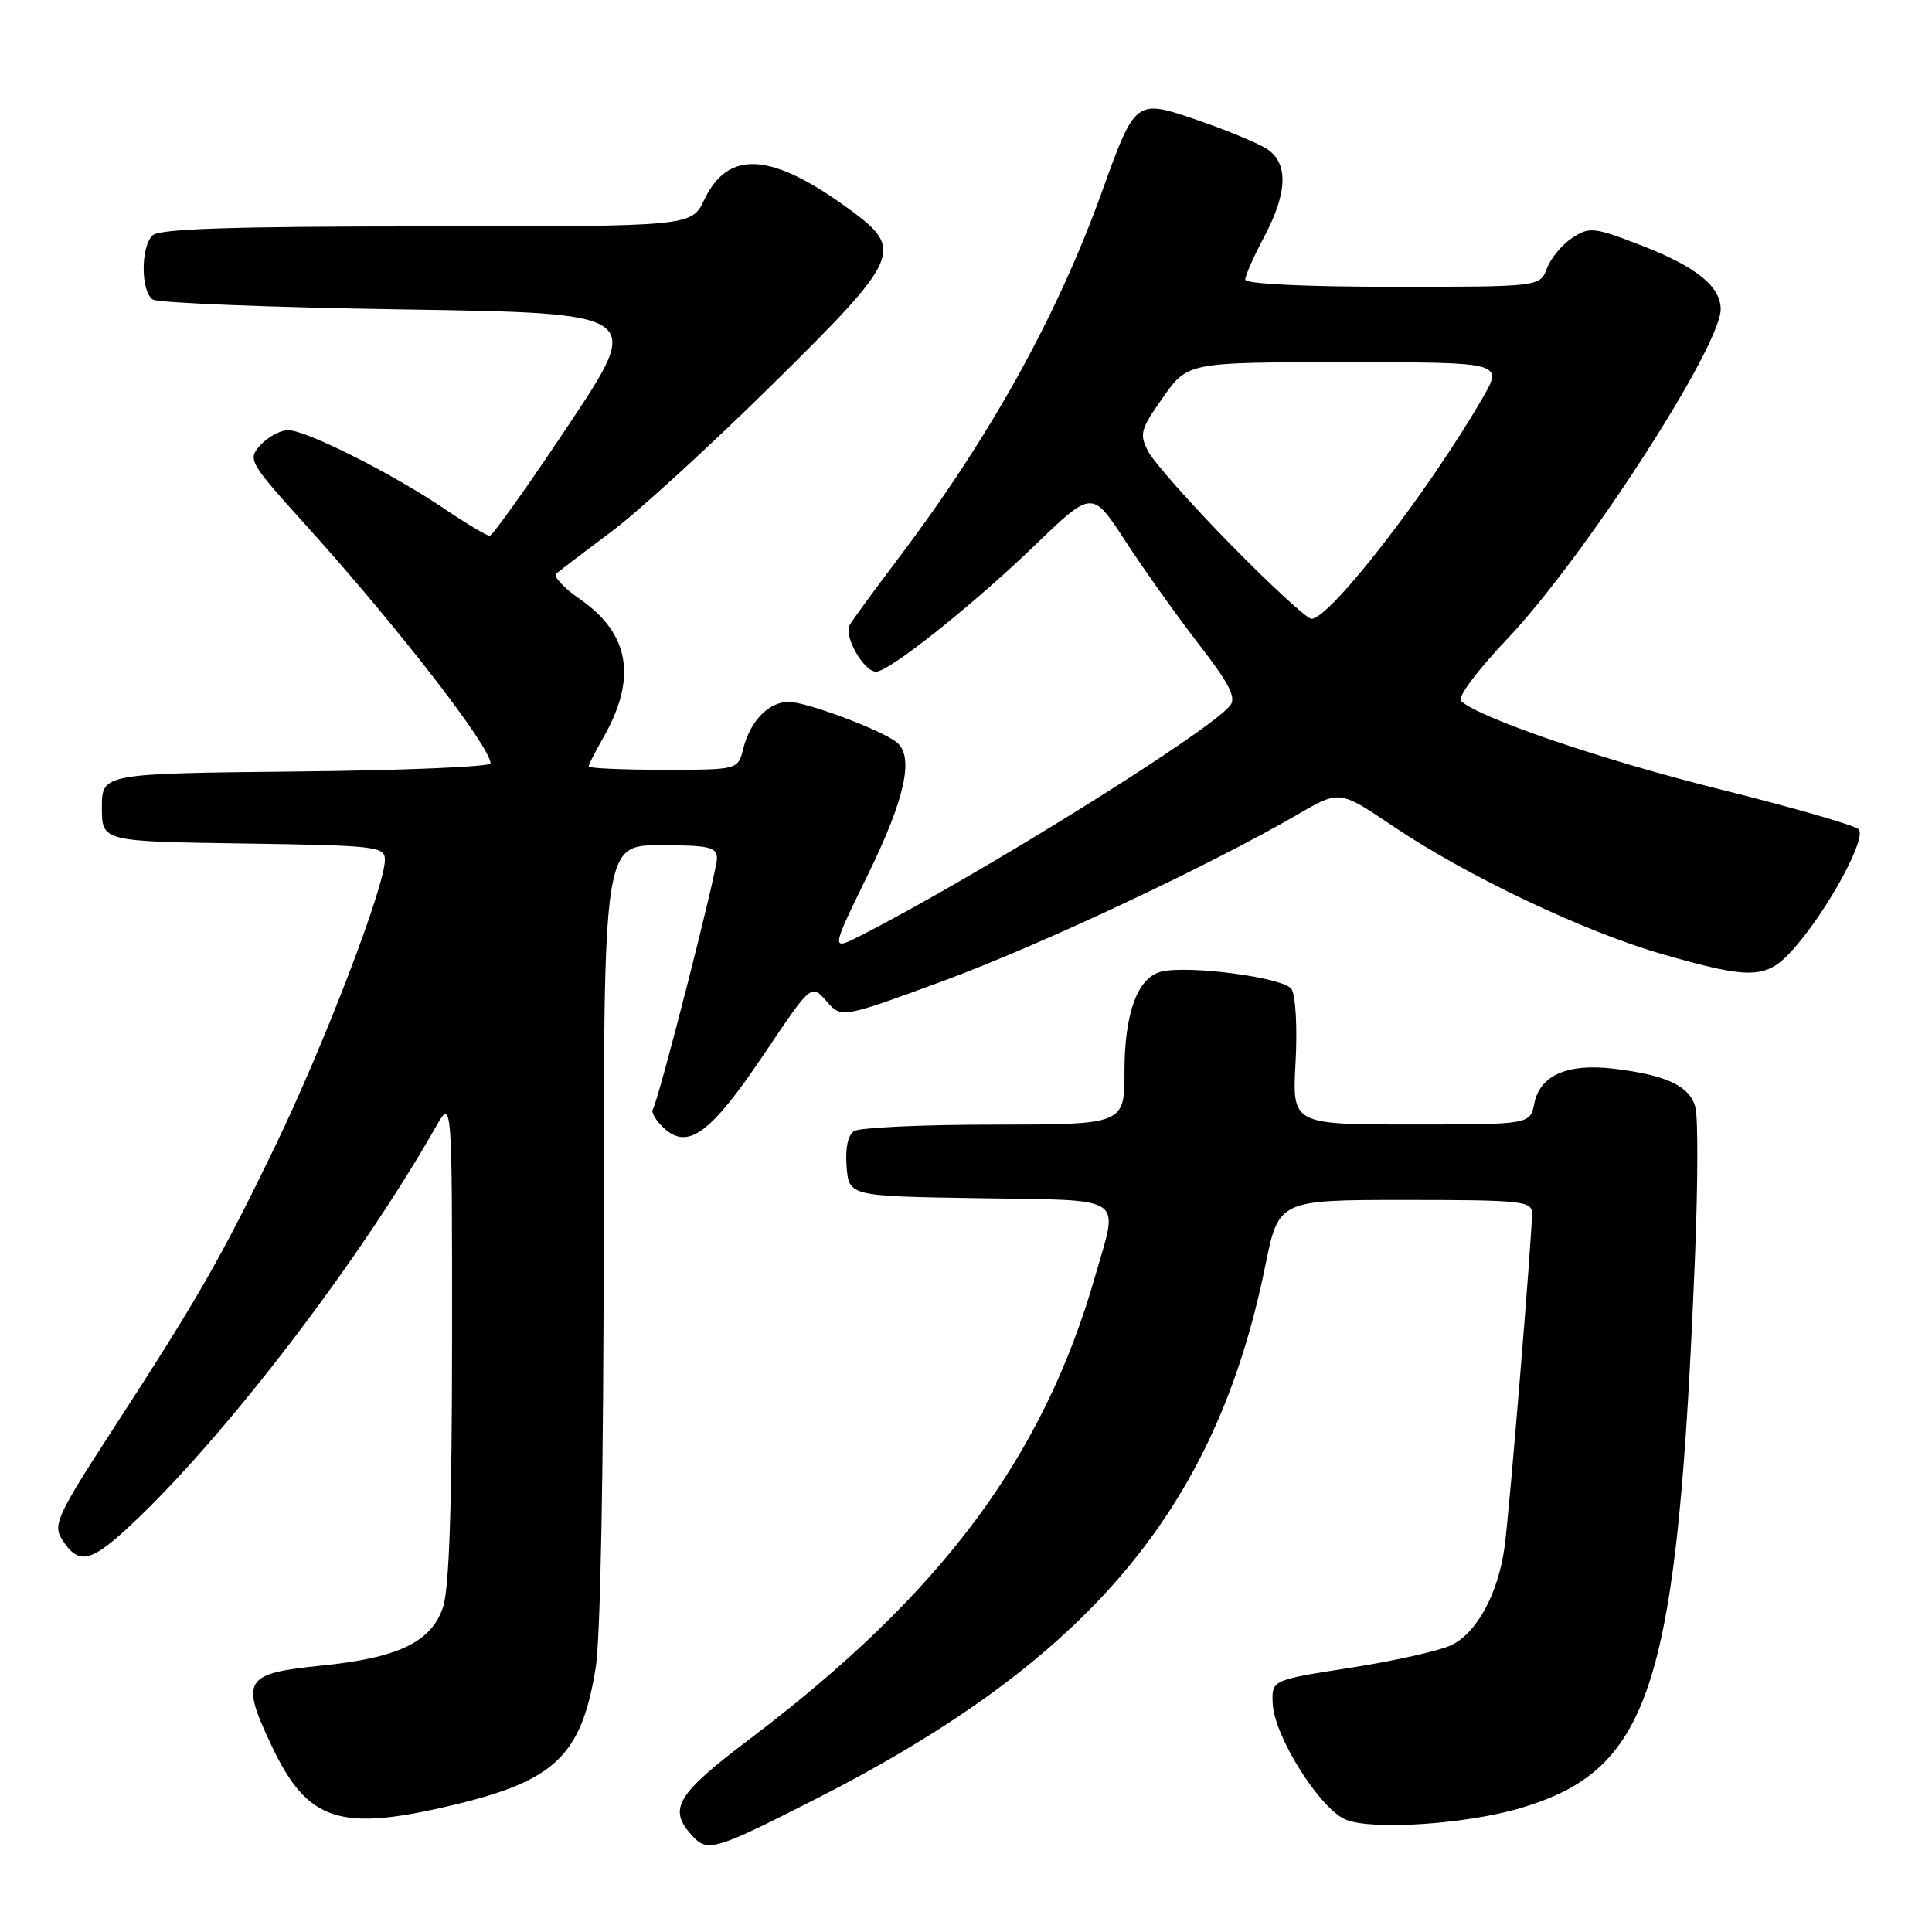 <?xml version="1.0" encoding="UTF-8" standalone="no"?>
<!DOCTYPE svg PUBLIC "-//W3C//DTD SVG 1.1//EN" "http://www.w3.org/Graphics/SVG/1.1/DTD/svg11.dtd" >
<svg xmlns="http://www.w3.org/2000/svg" xmlns:xlink="http://www.w3.org/1999/xlink" version="1.1" viewBox="0 0 256 256">
 <g >
 <path fill="currentColor"
d=" M 108.05 238.40 C 144.24 220.00 161.10 200.01 167.65 167.75 C 169.43 159.00 169.43 159.00 186.21 159.00 C 201.57 159.00 203.00 159.15 203.00 160.76 C 203.00 163.91 200.00 200.38 199.36 205.00 C 198.50 211.18 195.71 216.34 192.33 217.98 C 190.77 218.73 184.78 220.08 179.00 220.98 C 168.50 222.61 168.50 222.61 168.64 225.73 C 168.83 230.05 174.86 239.64 178.30 241.10 C 181.76 242.56 194.33 241.72 201.59 239.55 C 218.86 234.36 222.30 223.43 224.60 166.40 C 224.98 157.00 225.01 148.17 224.66 146.78 C 223.94 143.91 220.85 142.44 213.75 141.60 C 207.70 140.88 204.05 142.49 203.31 146.19 C 202.75 149.00 202.75 149.00 186.99 149.00 C 171.22 149.00 171.22 149.00 171.67 140.75 C 171.92 136.13 171.68 131.86 171.12 131.04 C 170.08 129.52 157.34 127.84 153.81 128.76 C 150.72 129.57 149.00 134.28 149.00 141.95 C 149.00 149.00 149.00 149.00 131.75 149.02 C 122.26 149.02 113.91 149.41 113.18 149.87 C 112.35 150.39 111.98 152.16 112.18 154.60 C 112.50 158.50 112.50 158.50 129.75 158.77 C 149.49 159.09 148.22 158.24 145.14 169.01 C 138.25 193.11 124.71 211.25 99.25 230.50 C 89.63 237.78 88.49 239.68 91.67 243.19 C 93.74 245.48 94.63 245.22 108.05 238.40 Z  M 60.12 239.16 C 73.59 235.94 77.06 232.58 78.93 221.00 C 79.57 217.07 79.99 194.25 79.99 163.25 C 80.00 112.00 80.00 112.00 87.50 112.00 C 93.98 112.00 95.00 112.24 95.00 113.75 C 94.99 115.58 87.29 145.73 86.50 147.00 C 86.25 147.40 86.94 148.54 88.03 149.53 C 91.19 152.39 94.19 150.16 101.21 139.72 C 107.50 130.36 107.50 130.36 109.50 132.65 C 111.50 134.94 111.50 134.94 124.96 129.99 C 137.82 125.25 160.30 114.69 172.00 107.89 C 177.50 104.70 177.50 104.70 184.50 109.42 C 194.31 116.05 209.91 123.46 220.36 126.46 C 232.20 129.85 234.12 129.76 237.74 125.64 C 242.25 120.51 247.40 111.00 246.28 109.88 C 245.76 109.36 237.47 106.97 227.87 104.58 C 212.35 100.71 196.14 95.19 193.59 92.89 C 193.07 92.43 195.69 88.90 199.69 84.69 C 209.85 74.00 228.00 45.96 228.00 40.97 C 228.00 37.97 224.76 35.35 217.64 32.58 C 211.21 30.09 210.62 30.02 208.34 31.51 C 207.00 32.39 205.49 34.21 204.98 35.55 C 204.05 38.00 204.05 38.00 184.52 38.00 C 172.90 38.00 165.00 37.62 165.00 37.05 C 165.00 36.53 166.12 33.99 167.50 31.40 C 170.66 25.46 170.75 21.51 167.75 19.66 C 166.51 18.89 162.45 17.22 158.73 15.94 C 150.44 13.09 150.46 13.07 145.98 25.50 C 140.01 42.02 131.15 57.97 119.03 74.00 C 115.91 78.12 113.02 82.08 112.60 82.79 C 111.74 84.23 114.43 89.00 116.10 89.00 C 117.82 89.00 128.95 80.14 137.11 72.27 C 144.72 64.93 144.72 64.93 149.11 71.68 C 151.52 75.39 155.89 81.52 158.80 85.30 C 162.94 90.65 163.86 92.47 162.98 93.52 C 159.99 97.12 129.59 116.04 114.11 123.94 C 110.06 126.01 110.06 126.01 115.03 115.84 C 119.99 105.70 121.17 100.13 118.75 98.30 C 116.54 96.63 106.81 93.00 104.52 93.00 C 101.85 93.00 99.40 95.53 98.47 99.25 C 97.78 102.00 97.78 102.00 87.89 102.00 C 82.45 102.00 78.00 101.80 78.00 101.56 C 78.00 101.31 78.86 99.63 79.90 97.81 C 84.44 89.92 83.47 83.98 76.87 79.41 C 74.70 77.91 73.28 76.37 73.71 76.00 C 74.15 75.63 77.42 73.13 81.00 70.46 C 84.58 67.78 94.14 59.04 102.25 51.04 C 119.32 34.22 119.83 33.10 112.75 27.88 C 102.28 20.17 96.52 19.75 93.31 26.48 C 91.63 30.00 91.63 30.00 56.51 30.00 C 30.54 30.00 21.09 30.31 20.20 31.20 C 18.62 32.78 18.66 38.66 20.25 39.69 C 20.94 40.14 35.83 40.73 53.35 41.00 C 85.20 41.50 85.20 41.50 75.38 56.25 C 69.98 64.36 65.25 71.00 64.88 71.00 C 64.51 71.00 61.79 69.38 58.85 67.39 C 51.88 62.69 40.56 57.00 38.18 57.00 C 37.15 57.00 35.51 57.89 34.52 58.97 C 32.78 60.90 32.94 61.18 40.65 69.72 C 52.64 83.01 65.00 98.96 65.00 101.15 C 65.00 101.60 53.41 102.09 39.25 102.23 C 13.50 102.50 13.50 102.50 13.50 107.00 C 13.50 111.50 13.50 111.50 32.25 111.77 C 49.89 112.03 51.00 112.16 51.00 113.94 C 51.00 117.46 42.96 138.42 36.45 151.90 C 29.23 166.81 26.27 171.98 14.78 189.67 C 7.68 200.60 7.01 202.04 8.17 203.90 C 10.41 207.48 11.99 207.13 17.69 201.74 C 30.11 190.01 47.65 167.06 57.71 149.38 C 59.91 145.50 59.91 145.50 59.90 177.50 C 59.89 199.64 59.52 210.58 58.69 213.00 C 57.13 217.59 52.76 219.68 42.60 220.70 C 32.34 221.74 31.84 222.54 35.97 231.28 C 40.75 241.40 44.99 242.78 60.12 239.16 Z  M 163.12 72.20 C 157.83 66.81 152.90 61.25 152.16 59.85 C 150.94 57.52 151.10 56.91 154.11 52.65 C 157.39 48.00 157.39 48.00 178.29 48.00 C 199.19 48.00 199.19 48.00 196.44 52.75 C 189.29 65.12 176.21 82.00 173.78 82.00 C 173.20 82.00 168.41 77.59 163.12 72.20 Z "/>
</g>
</svg>